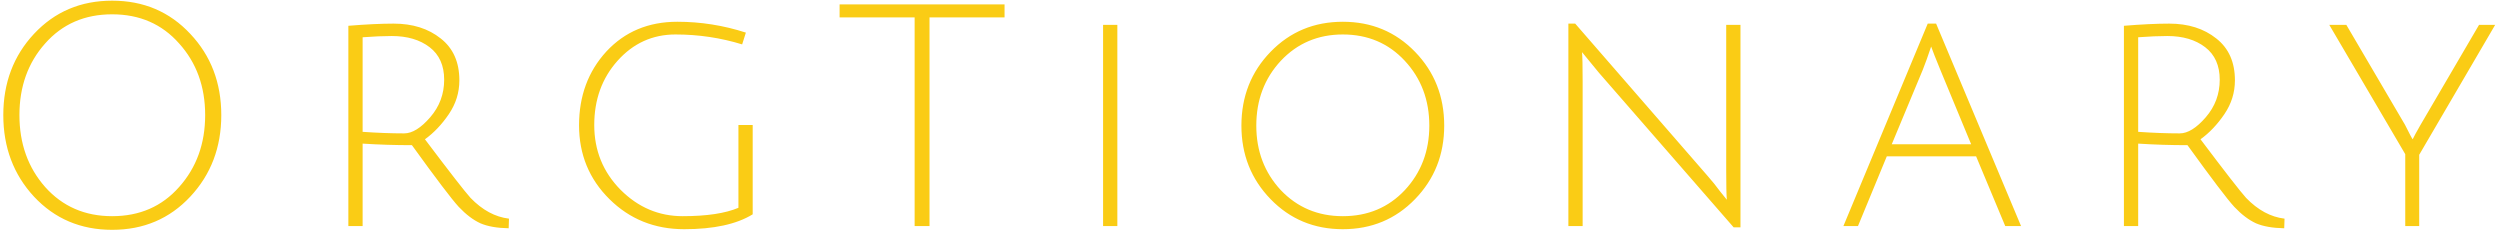 <svg width="387" height="36" viewBox="0 0 387 36" fill="none" xmlns="http://www.w3.org/2000/svg">
<path d="M5.263 30.44C2.095 27.016 0.511 22.808 0.511 17.816C0.511 12.824 2.095 8.632 5.263 5.24C8.463 1.816 12.495 0.104 17.359 0.104C22.223 0.104 26.255 1.816 29.455 5.24C32.655 8.632 34.255 12.824 34.255 17.816C34.255 22.808 32.655 27.016 29.455 30.44C26.255 33.864 22.223 35.576 17.359 35.576C12.495 35.576 8.463 33.864 5.263 30.44ZM6.991 6.728C4.335 9.704 3.007 13.4 3.007 17.816C3.007 22.232 4.335 25.944 6.991 28.952C9.679 31.96 13.135 33.464 17.359 33.464C21.615 33.464 25.071 31.96 27.727 28.952C30.415 25.944 31.759 22.232 31.759 17.816C31.759 13.4 30.415 9.704 27.727 6.728C25.071 3.72 21.615 2.216 17.359 2.216C13.103 2.216 9.647 3.72 6.991 6.728ZM53.926 35V3.992C56.678 3.768 59.014 3.656 60.934 3.656C63.878 3.656 66.31 4.424 68.23 5.96C70.15 7.464 71.11 9.624 71.11 12.44C71.11 14.328 70.566 16.072 69.478 17.672C68.39 19.272 67.158 20.568 65.782 21.56C69.59 26.616 71.942 29.64 72.838 30.632C74.662 32.52 76.646 33.592 78.79 33.848L78.742 35.336C76.95 35.304 75.494 35.048 74.374 34.568C73.254 34.056 72.134 33.208 71.014 32.024C69.926 30.84 67.51 27.656 63.766 22.472C61.174 22.472 58.63 22.392 56.134 22.232V35H53.926ZM62.566 20.648C63.814 20.648 65.158 19.816 66.598 18.152C68.038 16.488 68.758 14.552 68.758 12.344C68.758 10.136 68.006 8.456 66.502 7.304C64.998 6.152 63.046 5.576 60.646 5.576C59.366 5.576 57.862 5.64 56.134 5.768V20.408C58.438 20.568 60.582 20.648 62.566 20.648ZM104.565 5.336C101.013 5.336 98.021 6.696 95.589 9.416C93.189 12.104 91.989 15.416 91.989 19.352C91.989 23.288 93.349 26.632 96.069 29.384C98.789 32.104 101.989 33.464 105.669 33.464C109.381 33.464 112.261 33.032 114.309 32.168V19.352H116.517V33.176C114.021 34.712 110.485 35.48 105.909 35.48C101.333 35.48 97.477 33.928 94.341 30.824C91.205 27.72 89.637 23.912 89.637 19.4C89.637 14.856 91.045 11.048 93.861 7.976C96.709 4.904 100.373 3.368 104.853 3.368C108.469 3.368 112.005 3.928 115.461 5.048L114.885 6.872C111.557 5.848 108.117 5.336 104.565 5.336ZM141.585 2.696H129.969V0.68H155.505V2.696H143.889V35H141.585V2.696ZM170.757 35V3.848H172.965V35H170.757ZM207.867 35.48C203.419 35.48 199.691 33.928 196.683 30.824C193.675 27.72 192.171 23.928 192.171 19.448C192.171 14.936 193.675 11.128 196.683 8.024C199.691 4.92 203.419 3.368 207.867 3.368C212.315 3.368 216.043 4.92 219.051 8.024C222.059 11.128 223.563 14.936 223.563 19.448C223.563 23.928 222.059 27.72 219.051 30.824C216.043 33.928 212.315 35.48 207.867 35.48ZM207.867 5.336C204.027 5.336 200.827 6.696 198.267 9.416C195.739 12.136 194.475 15.48 194.475 19.448C194.475 23.384 195.739 26.712 198.267 29.432C200.827 32.12 204.027 33.464 207.867 33.464C211.739 33.464 214.939 32.12 217.467 29.432C219.995 26.712 221.259 23.384 221.259 19.448C221.259 15.48 219.995 12.136 217.467 9.416C214.939 6.696 211.739 5.336 207.867 5.336ZM242.785 35V3.656H243.841L264.289 27.176C265.025 28.008 265.697 28.84 266.305 29.672C266.945 30.472 267.281 30.888 267.313 30.92C267.249 30.152 267.217 28.648 267.217 26.408V3.848H269.425V35.192H268.369L247.537 11.288L244.897 8.072C244.961 8.712 244.993 10.216 244.993 12.584V35H242.785ZM292.077 24.2L287.613 35H285.357L298.413 3.656H299.709L312.861 35H310.413L305.901 24.2H292.077ZM298.941 7.208C298.461 8.648 298.029 9.848 297.645 10.808L292.845 22.328H305.133L300.381 10.856C299.645 9.064 299.165 7.848 298.941 7.208ZM328.782 35V3.992C331.534 3.768 333.87 3.656 335.79 3.656C338.734 3.656 341.166 4.424 343.086 5.96C345.006 7.464 345.966 9.624 345.966 12.44C345.966 14.328 345.422 16.072 344.334 17.672C343.246 19.272 342.014 20.568 340.638 21.56C344.446 26.616 346.798 29.64 347.694 30.632C349.518 32.52 351.502 33.592 353.646 33.848L353.598 35.336C351.806 35.304 350.35 35.048 349.23 34.568C348.11 34.056 346.99 33.208 345.87 32.024C344.782 30.84 342.366 27.656 338.622 22.472C336.03 22.472 333.486 22.392 330.99 22.232V35H328.782ZM337.422 20.648C338.67 20.648 340.014 19.816 341.454 18.152C342.894 16.488 343.614 14.552 343.614 12.344C343.614 10.136 342.862 8.456 341.358 7.304C339.854 6.152 337.902 5.576 335.502 5.576C334.222 5.576 332.718 5.64 330.99 5.768V20.408C333.294 20.568 335.438 20.648 337.422 20.648ZM374.493 35H372.333V23.864L360.573 3.848H363.213L372.285 19.304C372.989 20.712 373.389 21.464 373.485 21.56C373.677 21.144 374.077 20.408 374.685 19.352L383.757 3.848H386.253L374.493 23.96V35Z" fill="#facc15"/>
</svg>
